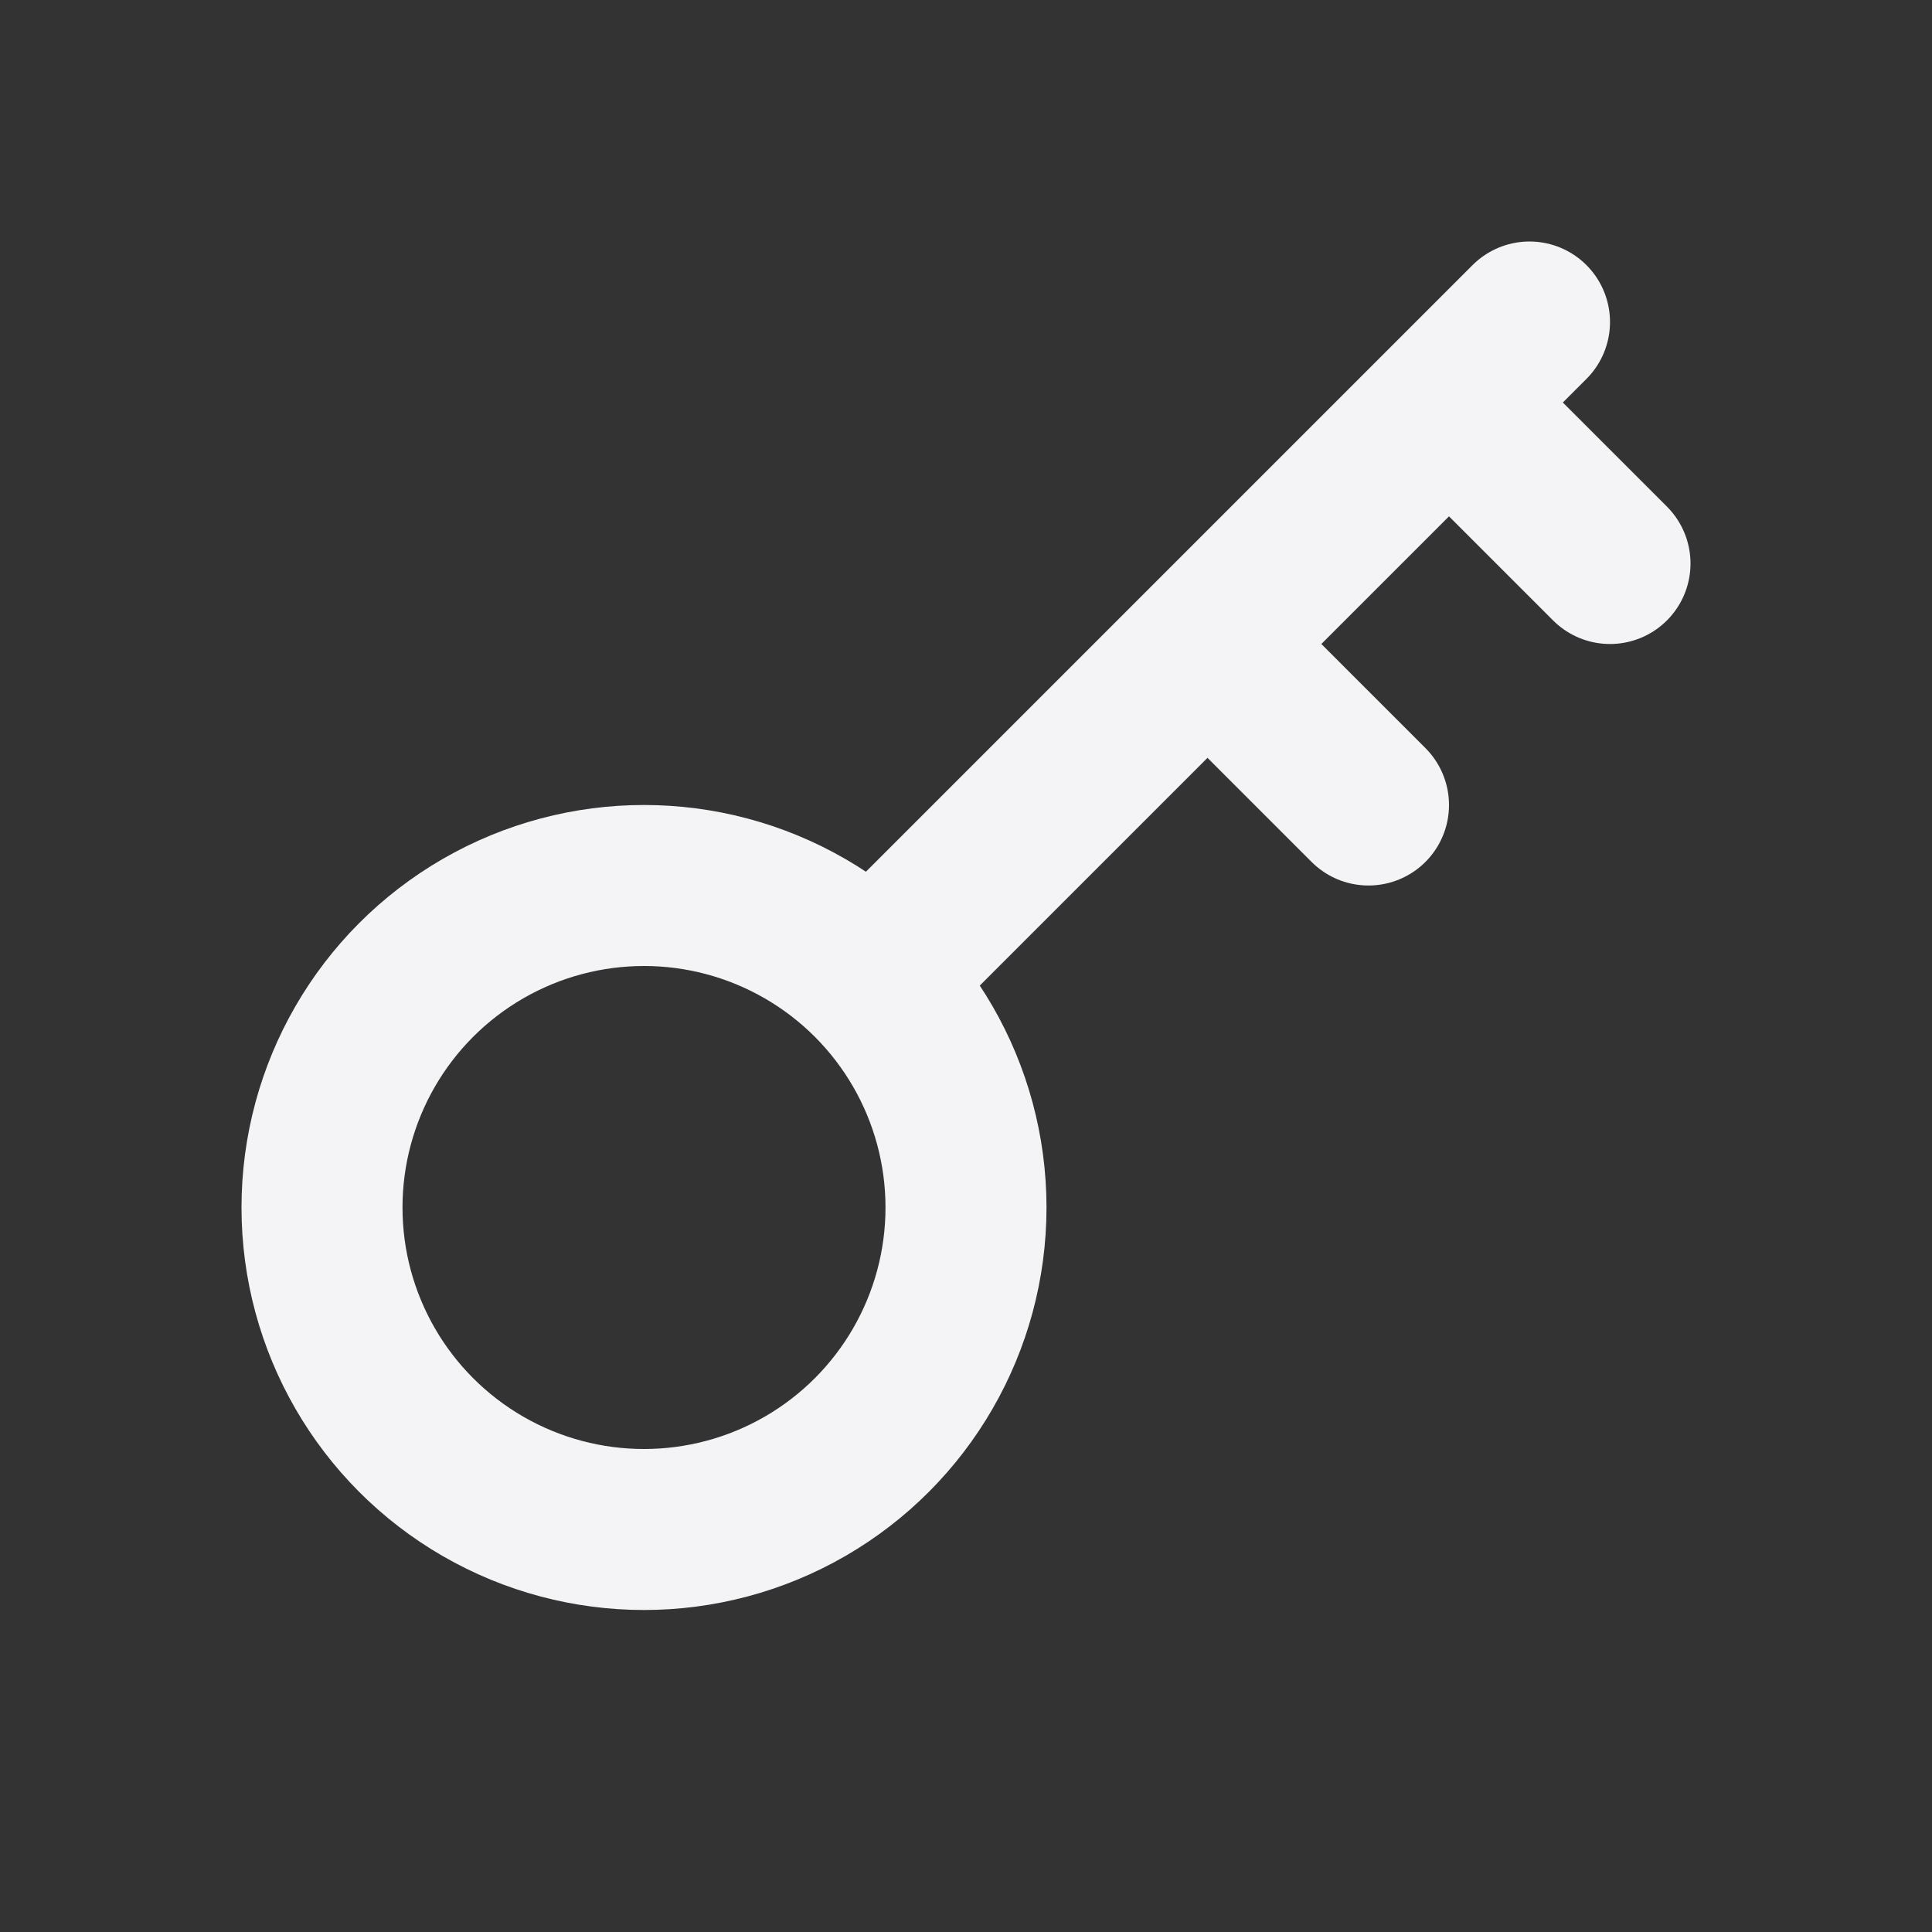 <svg fill="none" height="24" stroke="#f4f4f7" stroke-linecap="round" stroke-linejoin="round" stroke-width="2" width="24" xmlns="http://www.w3.org/2000/svg">
    <rect width="100%" height="100%" fill="#333333" stroke="none"/>
    <path d="M0 0h24v24H0z" stroke="none"/>
    <circle cx="8" cy="15" r="4"/>
    <path d="M10.85 12.15 19 4m-1 1 2 2m-5 1 2 2"/>
</svg>

